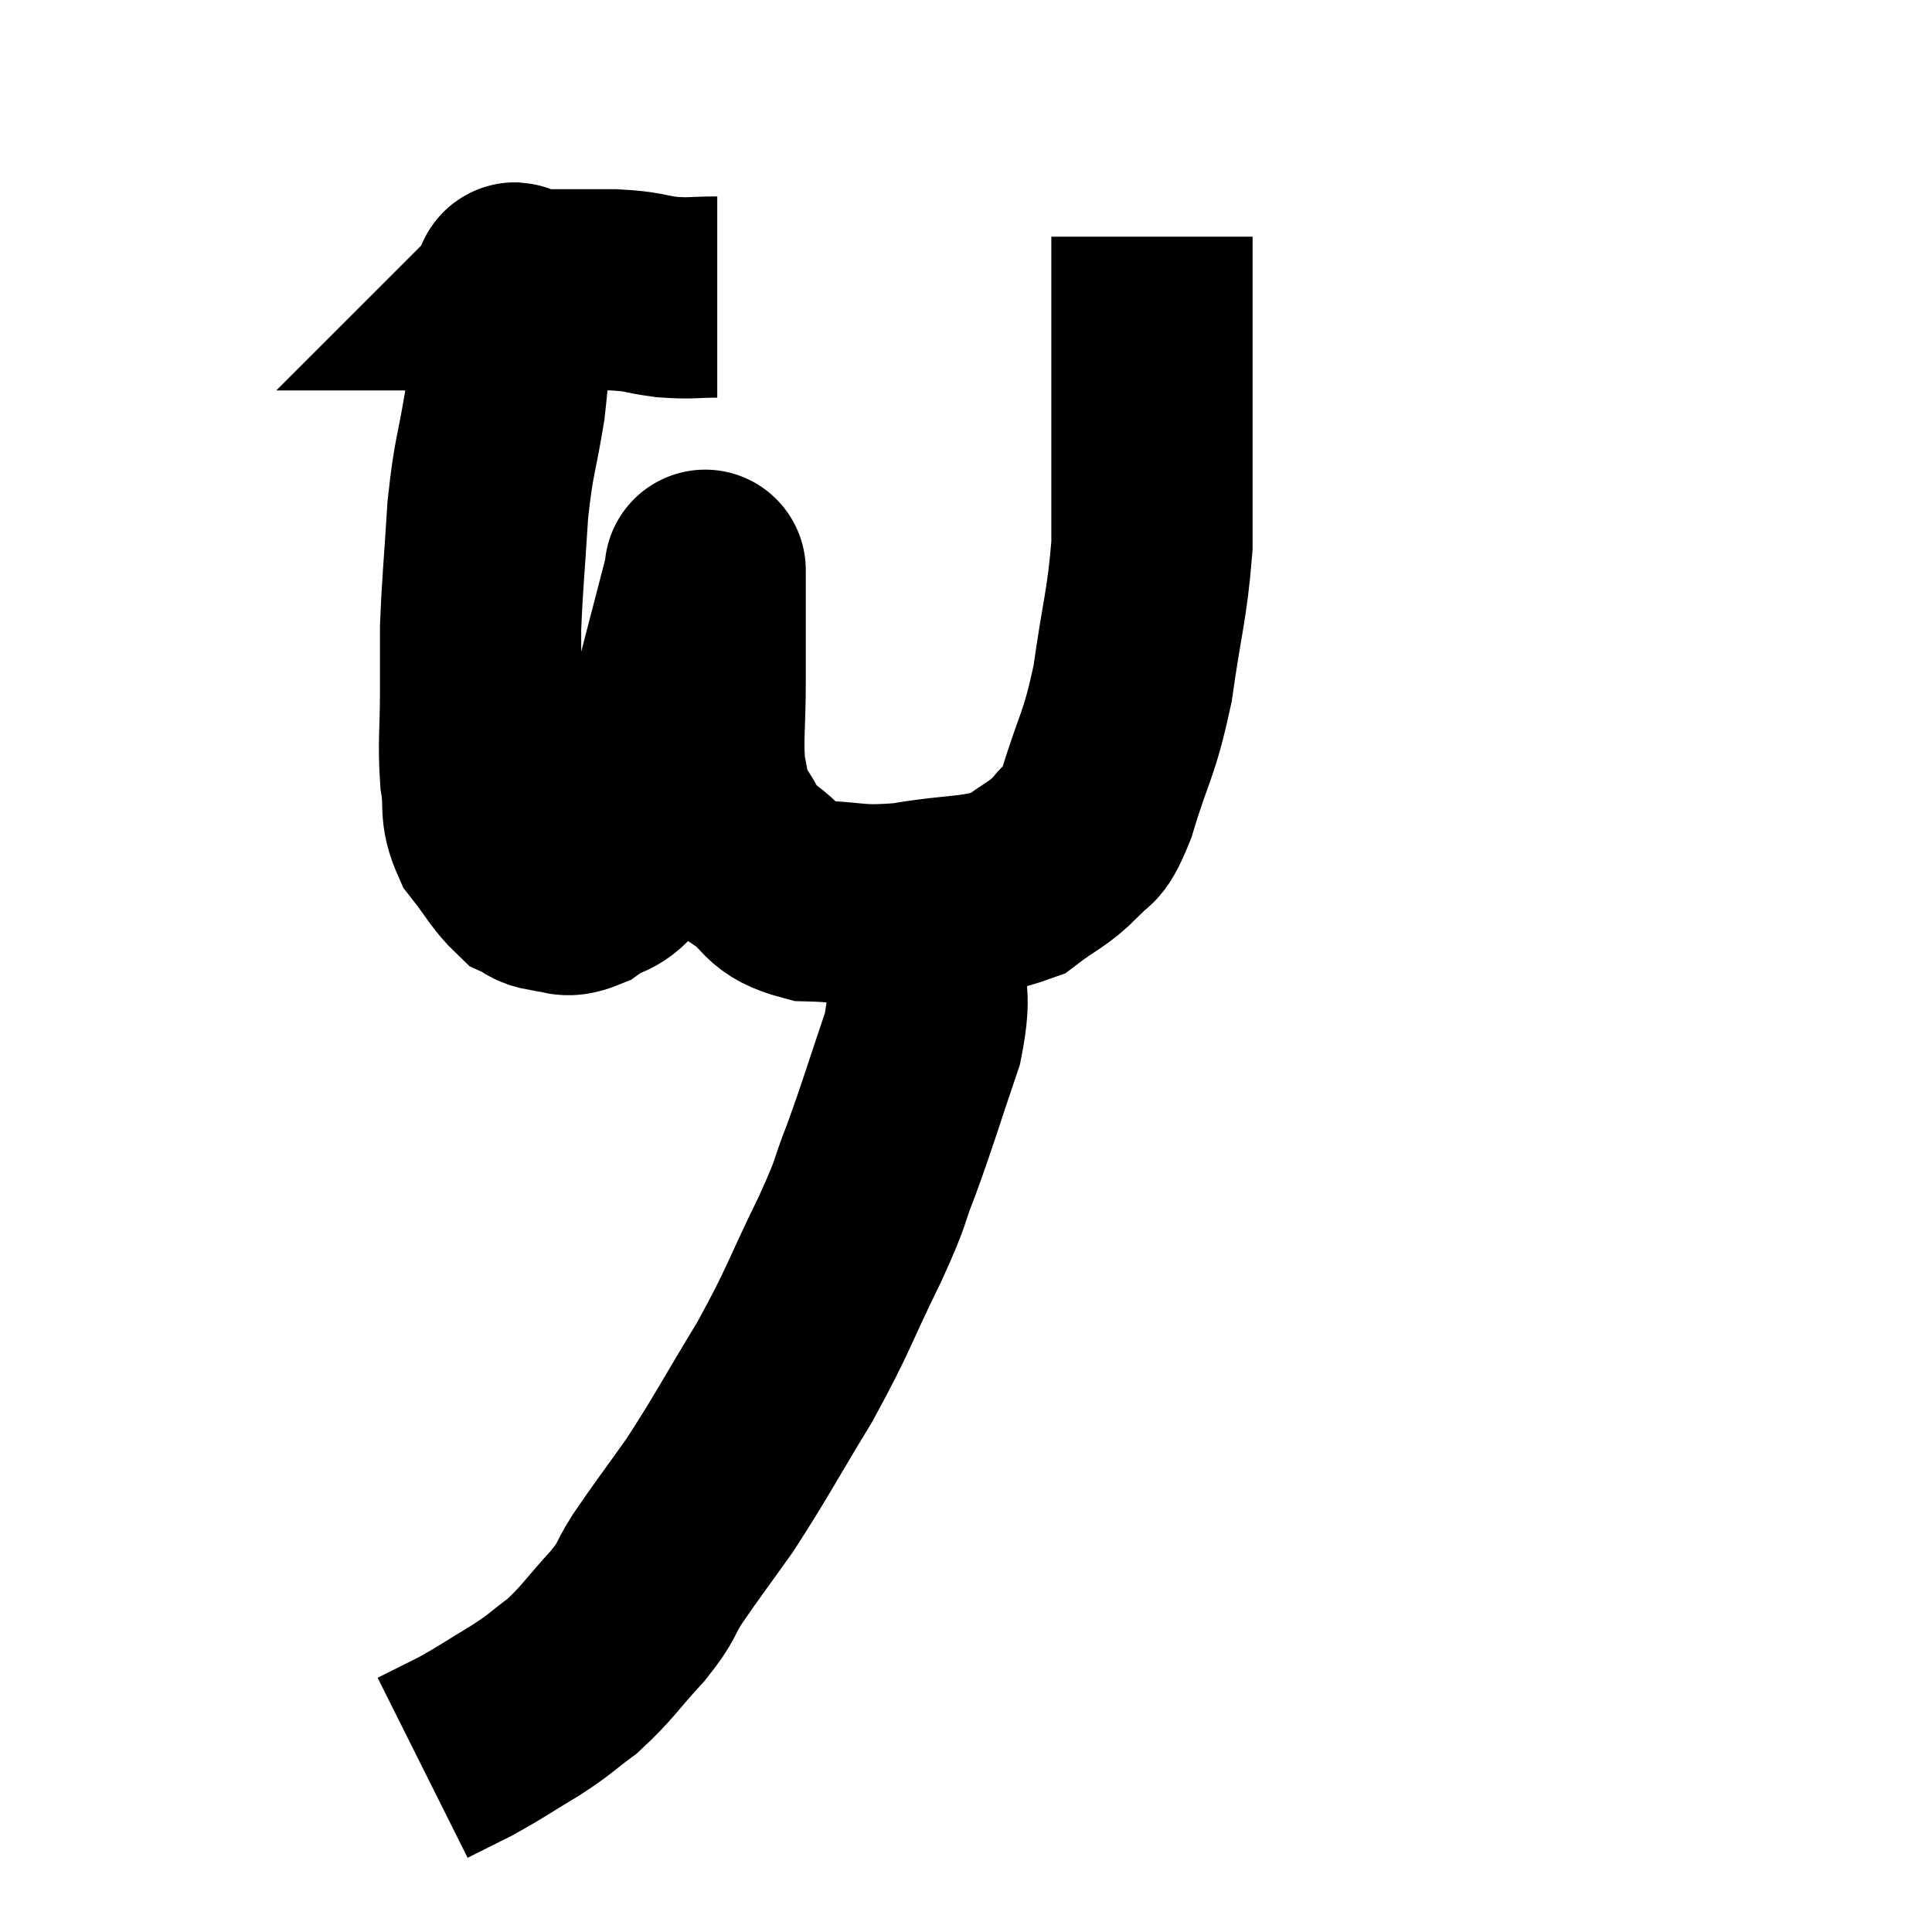 <svg width="48" height="48" viewBox="0 0 48 48" xmlns="http://www.w3.org/2000/svg"><path d="M 17.82 7.38 C 17.19 7.38, 17.205 7.425, 16.56 7.38 C 15.9 7.29, 16.05 7.245, 15.24 7.2 C 14.28 7.2, 13.905 7.2, 13.32 7.2 C 13.11 7.2, 13.005 7.2, 12.9 7.2 C 12.9 7.2, 12.9 7.2, 12.9 7.2 C 12.9 7.2, 12.9 7.2, 12.9 7.2 C 12.9 7.2, 12.9 7.2, 12.9 7.2 C 12.9 7.2, 12.945 7.155, 12.9 7.2 C 12.81 7.29, 12.81 6.66, 12.72 7.38 C 12.63 8.73, 12.69 8.76, 12.54 10.08 C 12.33 11.37, 12.27 11.28, 12.12 12.66 C 12.03 14.13, 11.985 14.475, 11.94 15.6 C 11.94 16.38, 11.94 16.23, 11.94 17.16 C 11.94 18.24, 11.88 18.42, 11.94 19.32 C 12.06 20.04, 11.895 20.115, 12.18 20.76 C 12.63 21.33, 12.72 21.555, 13.08 21.9 C 13.35 22.02, 13.275 22.08, 13.62 22.14 C 14.04 22.14, 13.98 22.335, 14.46 22.14 C 15 21.75, 15.075 21.975, 15.54 21.36 C 15.93 20.52, 16.02 20.7, 16.32 19.68 C 16.53 18.48, 16.44 18.63, 16.74 17.28 C 17.13 15.78, 17.325 15.03, 17.52 14.28 C 17.52 14.28, 17.52 14.28, 17.52 14.28 C 17.52 14.28, 17.52 14.025, 17.52 14.28 C 17.52 14.79, 17.52 14.64, 17.52 15.3 C 17.52 16.11, 17.52 15.945, 17.52 16.92 C 17.52 18.06, 17.445 18.36, 17.52 19.2 C 17.67 19.74, 17.535 19.725, 17.82 20.28 C 18.24 20.85, 18.09 20.895, 18.66 21.42 C 19.38 21.9, 19.14 22.125, 20.1 22.38 C 21.3 22.41, 21.21 22.545, 22.5 22.44 C 23.88 22.2, 24.255 22.32, 25.26 21.96 C 25.89 21.48, 26.025 21.495, 26.52 21 C 26.88 20.49, 26.835 20.985, 27.24 19.98 C 27.69 18.48, 27.795 18.585, 28.14 16.98 C 28.38 15.27, 28.5 15.045, 28.62 13.56 C 28.62 12.3, 28.62 12.63, 28.62 11.04 C 28.62 9.12, 28.62 8.49, 28.62 7.2 C 28.62 6.54, 28.62 6.21, 28.62 5.88 C 28.62 5.88, 28.62 5.88, 28.62 5.88 L 28.62 5.88" fill="none" stroke="black" stroke-width="5"></path><path d="M 22.38 21.18 C 22.53 21.69, 22.545 21.6, 22.68 22.2 C 22.8 22.89, 22.86 22.68, 22.92 23.58 C 22.92 24.69, 23.175 24.495, 22.92 25.8 C 22.41 27.3, 22.35 27.555, 21.9 28.8 C 21.51 29.79, 21.72 29.46, 21.12 30.78 C 20.31 32.43, 20.37 32.49, 19.5 34.08 C 18.57 35.61, 18.435 35.91, 17.64 37.14 C 16.98 38.07, 16.83 38.25, 16.32 39 C 15.96 39.57, 16.125 39.48, 15.6 40.14 C 14.91 40.89, 14.85 41.055, 14.22 41.64 C 13.65 42.06, 13.74 42.045, 13.08 42.48 C 12.33 42.93, 12.225 43.02, 11.58 43.38 C 11.04 43.65, 10.77 43.785, 10.5 43.92 L 10.5 43.92" fill="none" stroke="black" stroke-width="5"></path></svg>
